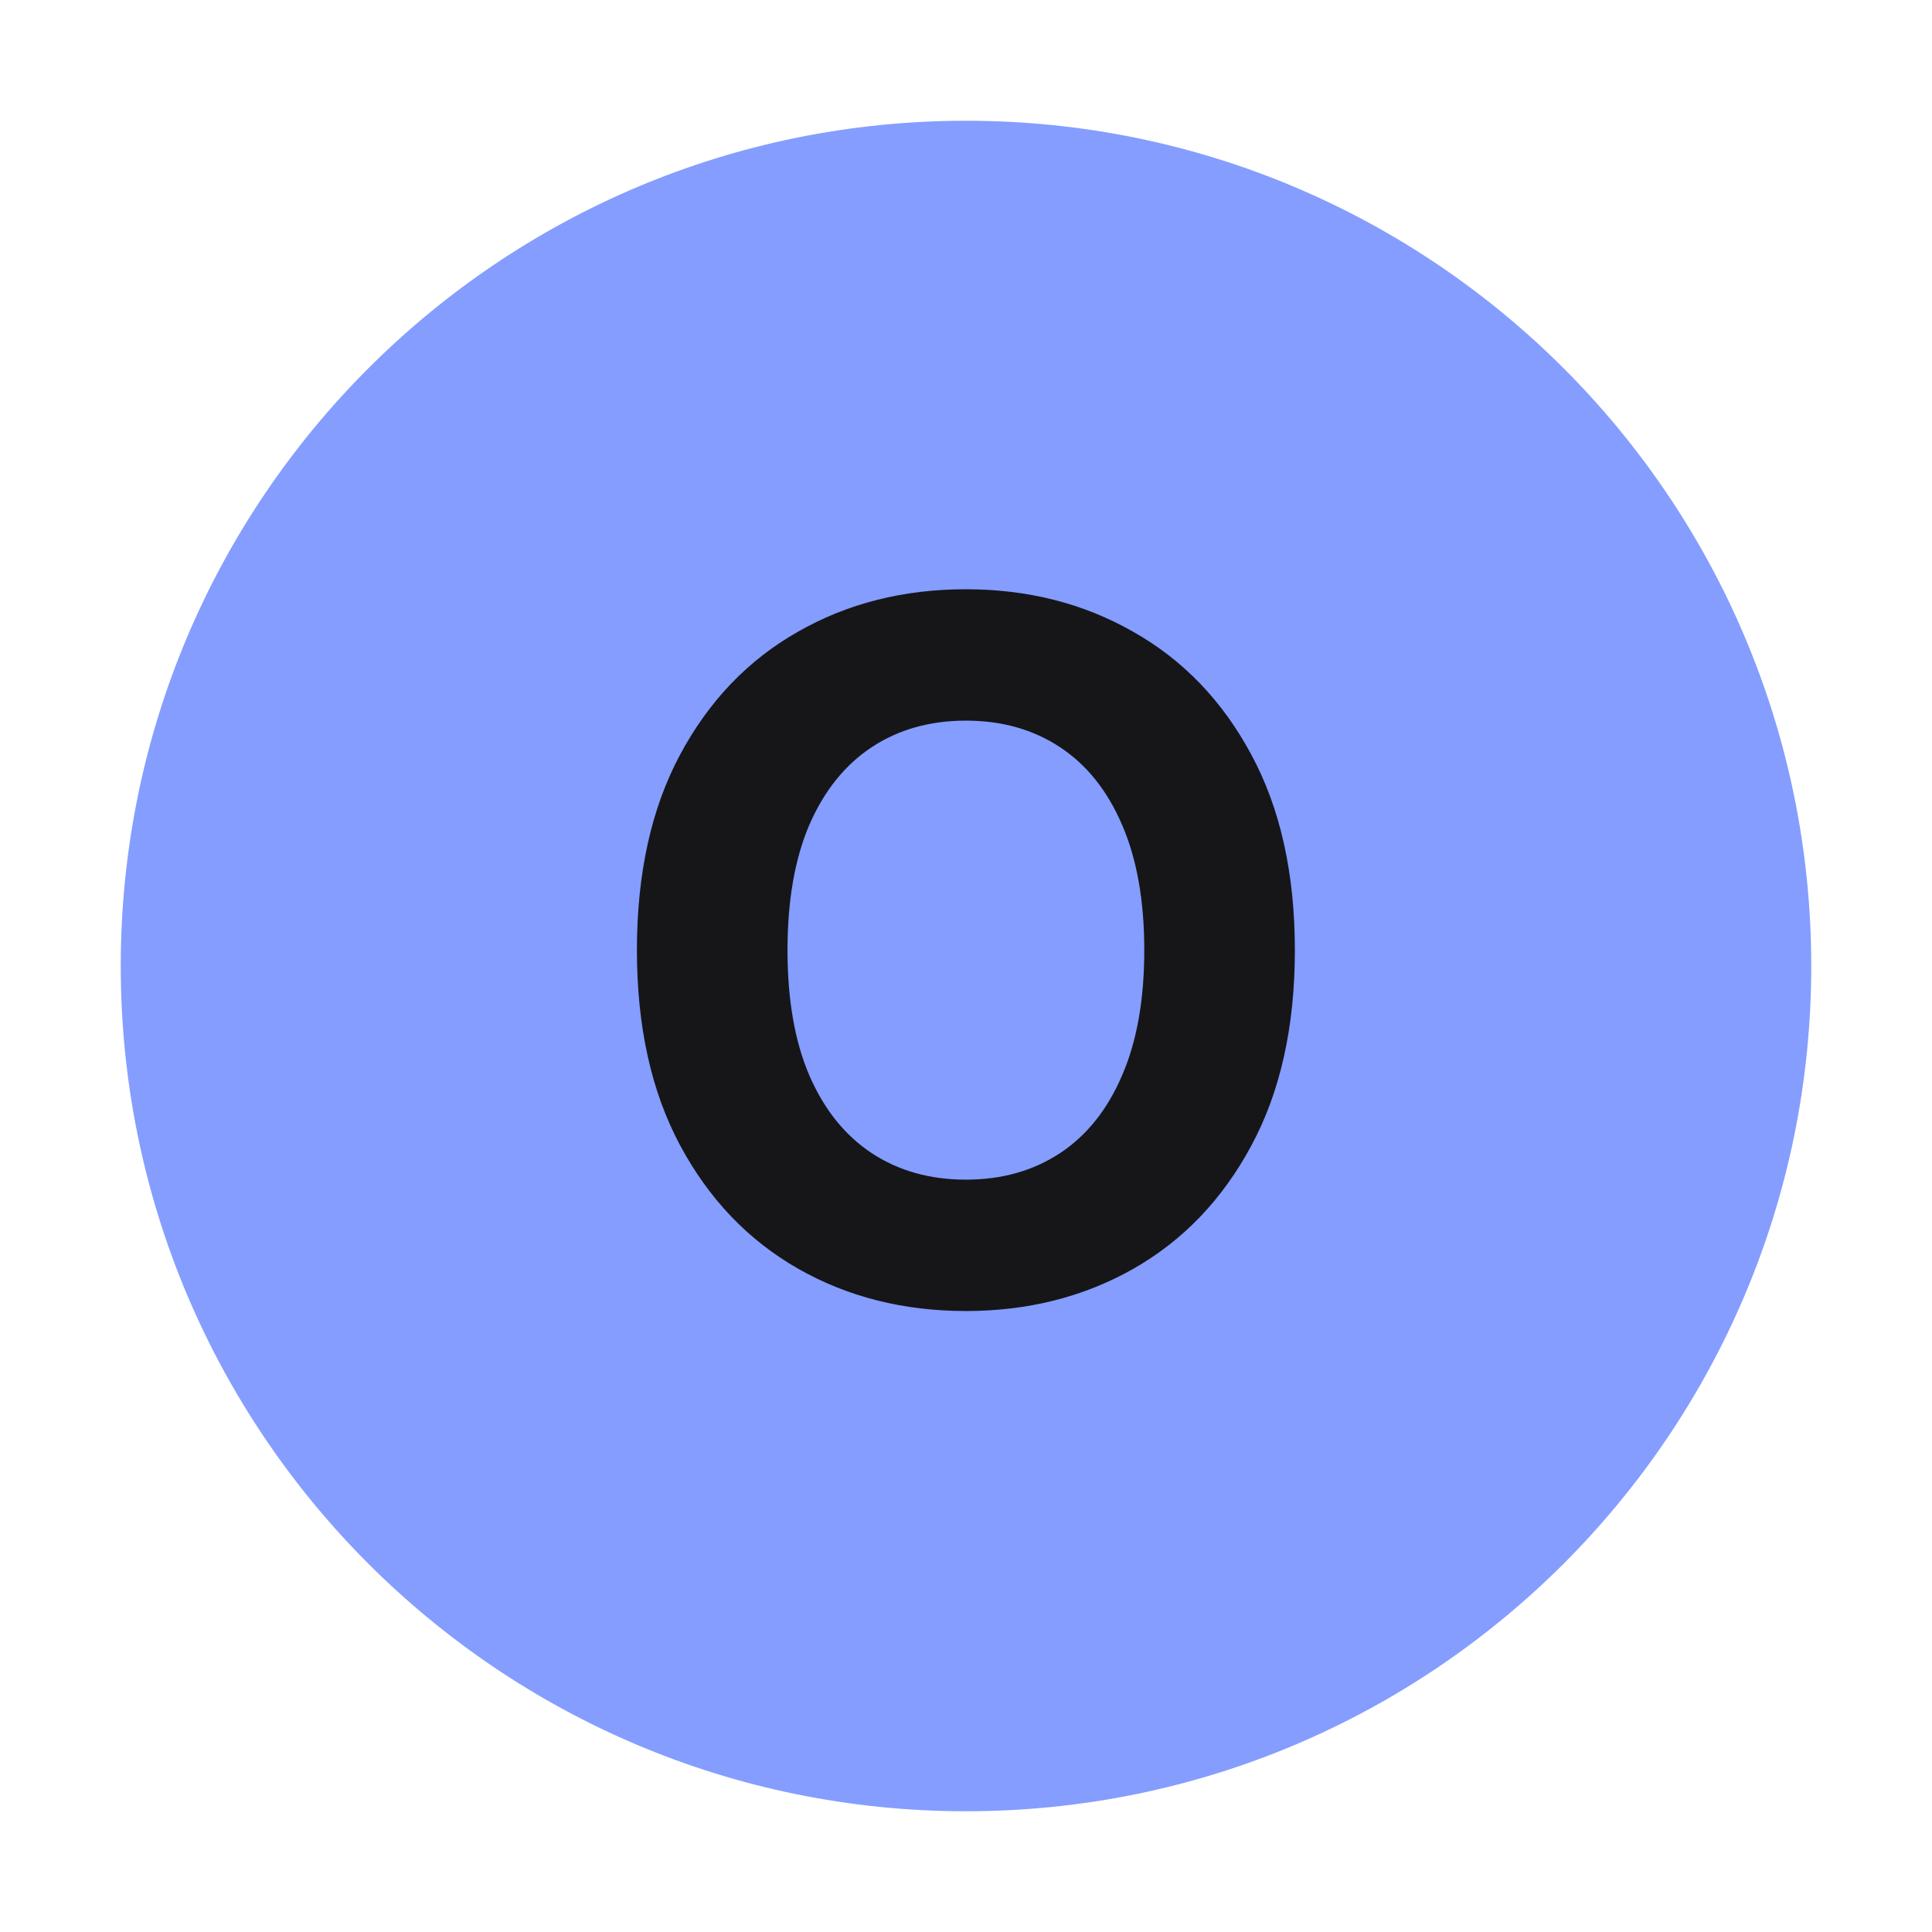 <svg width="36" height="36" viewBox="0 0 36 36" fill="none" xmlns="http://www.w3.org/2000/svg">
<path d="M2.25 18C2.25 9.302 9.302 2.25 18 2.25C26.698 2.25 33.75 9.302 33.75 18C33.75 26.698 26.698 33.75 18 33.75C9.302 33.75 2.25 26.698 2.25 18Z" fill="#849DFF"/>
<path d="M24.128 17.705C24.128 19.132 23.857 20.347 23.316 21.348C22.779 22.349 22.046 23.114 21.117 23.643C20.192 24.167 19.152 24.429 17.998 24.429C16.834 24.429 15.79 24.165 14.866 23.637C13.941 23.108 13.21 22.343 12.673 21.342C12.136 20.34 11.868 19.128 11.868 17.705C11.868 16.277 12.136 15.063 12.673 14.061C13.21 13.06 13.941 12.297 14.866 11.773C15.79 11.244 16.834 10.98 17.998 10.98C19.152 10.98 20.192 11.244 21.117 11.773C22.046 12.297 22.779 13.06 23.316 14.061C23.857 15.063 24.128 16.277 24.128 17.705ZM21.322 17.705C21.322 16.78 21.183 16 20.906 15.365C20.633 14.73 20.248 14.249 19.749 13.921C19.25 13.592 18.667 13.428 17.998 13.428C17.329 13.428 16.745 13.592 16.246 13.921C15.748 14.249 15.36 14.73 15.083 15.365C14.81 16 14.674 16.78 14.674 17.705C14.674 18.629 14.81 19.409 15.083 20.044C15.36 20.679 15.748 21.161 16.246 21.489C16.745 21.817 17.329 21.981 17.998 21.981C18.667 21.981 19.25 21.817 19.749 21.489C20.248 21.161 20.633 20.679 20.906 20.044C21.183 19.409 21.322 18.629 21.322 17.705Z" fill="#161618"/>
</svg>
